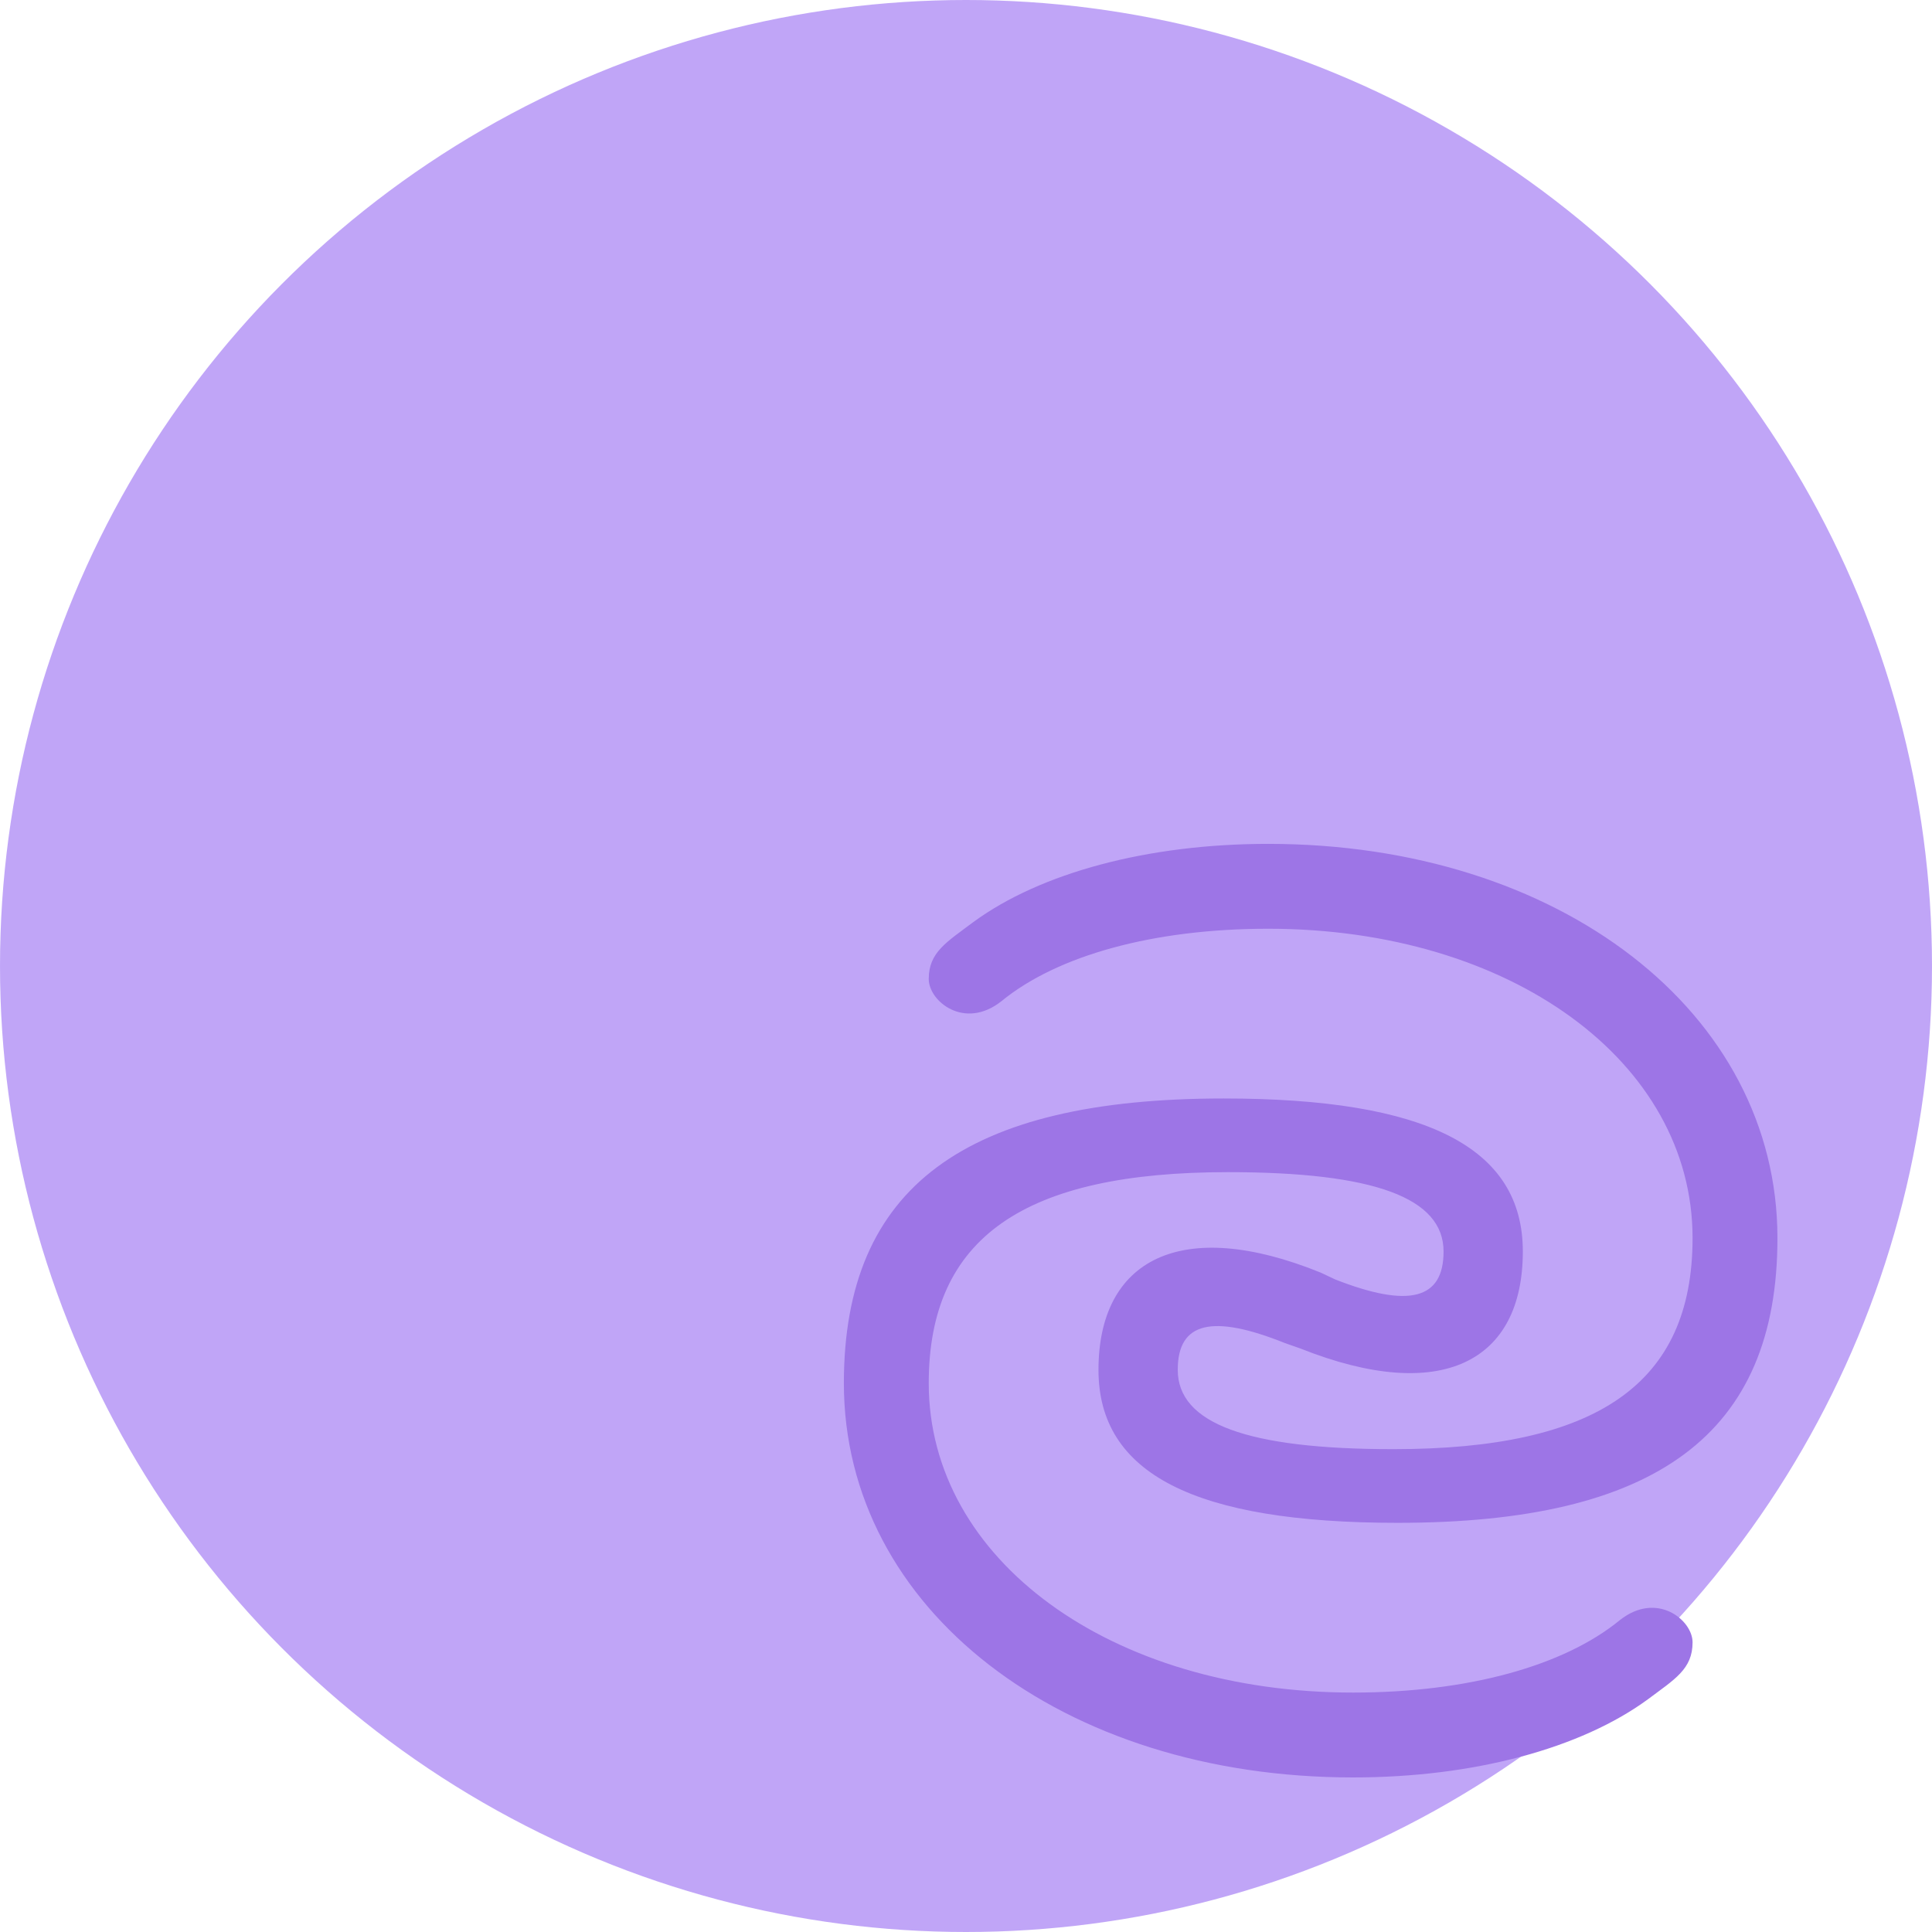 <svg width="14" height="14" viewBox="0 0 14 14" xmlns="http://www.w3.org/2000/svg">
  <circle cx="7" cy="7" r="7" fill="#834DF0" fill-opacity="0.5"/>

  <g transform="translate(5.5, 5.5) scale(0.615)">
    <path fill="#9d75e6" d="M7 12c1.421 0 2.684-.342 3.474-.921.316-.237.526-.355.526-.671 0-.263-.421-.605-.855-.263-.658.54-1.79.855-3.145.855-2.855 0-5-1.566-5-3.645 0-1.723 1.132-2.487 3.526-2.487 1.724 0 2.54.303 2.54.935 0 .565-.408.67-1.277.329l-.17-.08C4.973 5.383 4 5.896 4 7.198 4 8.421 5.132 9 7.526 9 10.566 9 12 7.96 12 5.645 12 2.987 9.434 1 6 1c-1.421 0-2.684.342-3.474.921-.315.237-.526.355-.526.671 0 .263.421.605.855.263C3.513 2.315 4.645 2 6 2c2.855 0 5 1.566 5 3.645 0 1.723-1.132 2.487-3.526 2.487-1.724 0-2.54-.303-2.54-.935 0-.565.408-.658 1.263-.315l.185.065C8.039 7.605 9 7.105 9 5.803 9 4.579 7.868 4 5.474 4 2.434 4 1 5.04 1 7.355 1 10.013 3.566 12 7 12Z"/>
  </g>
</svg>
